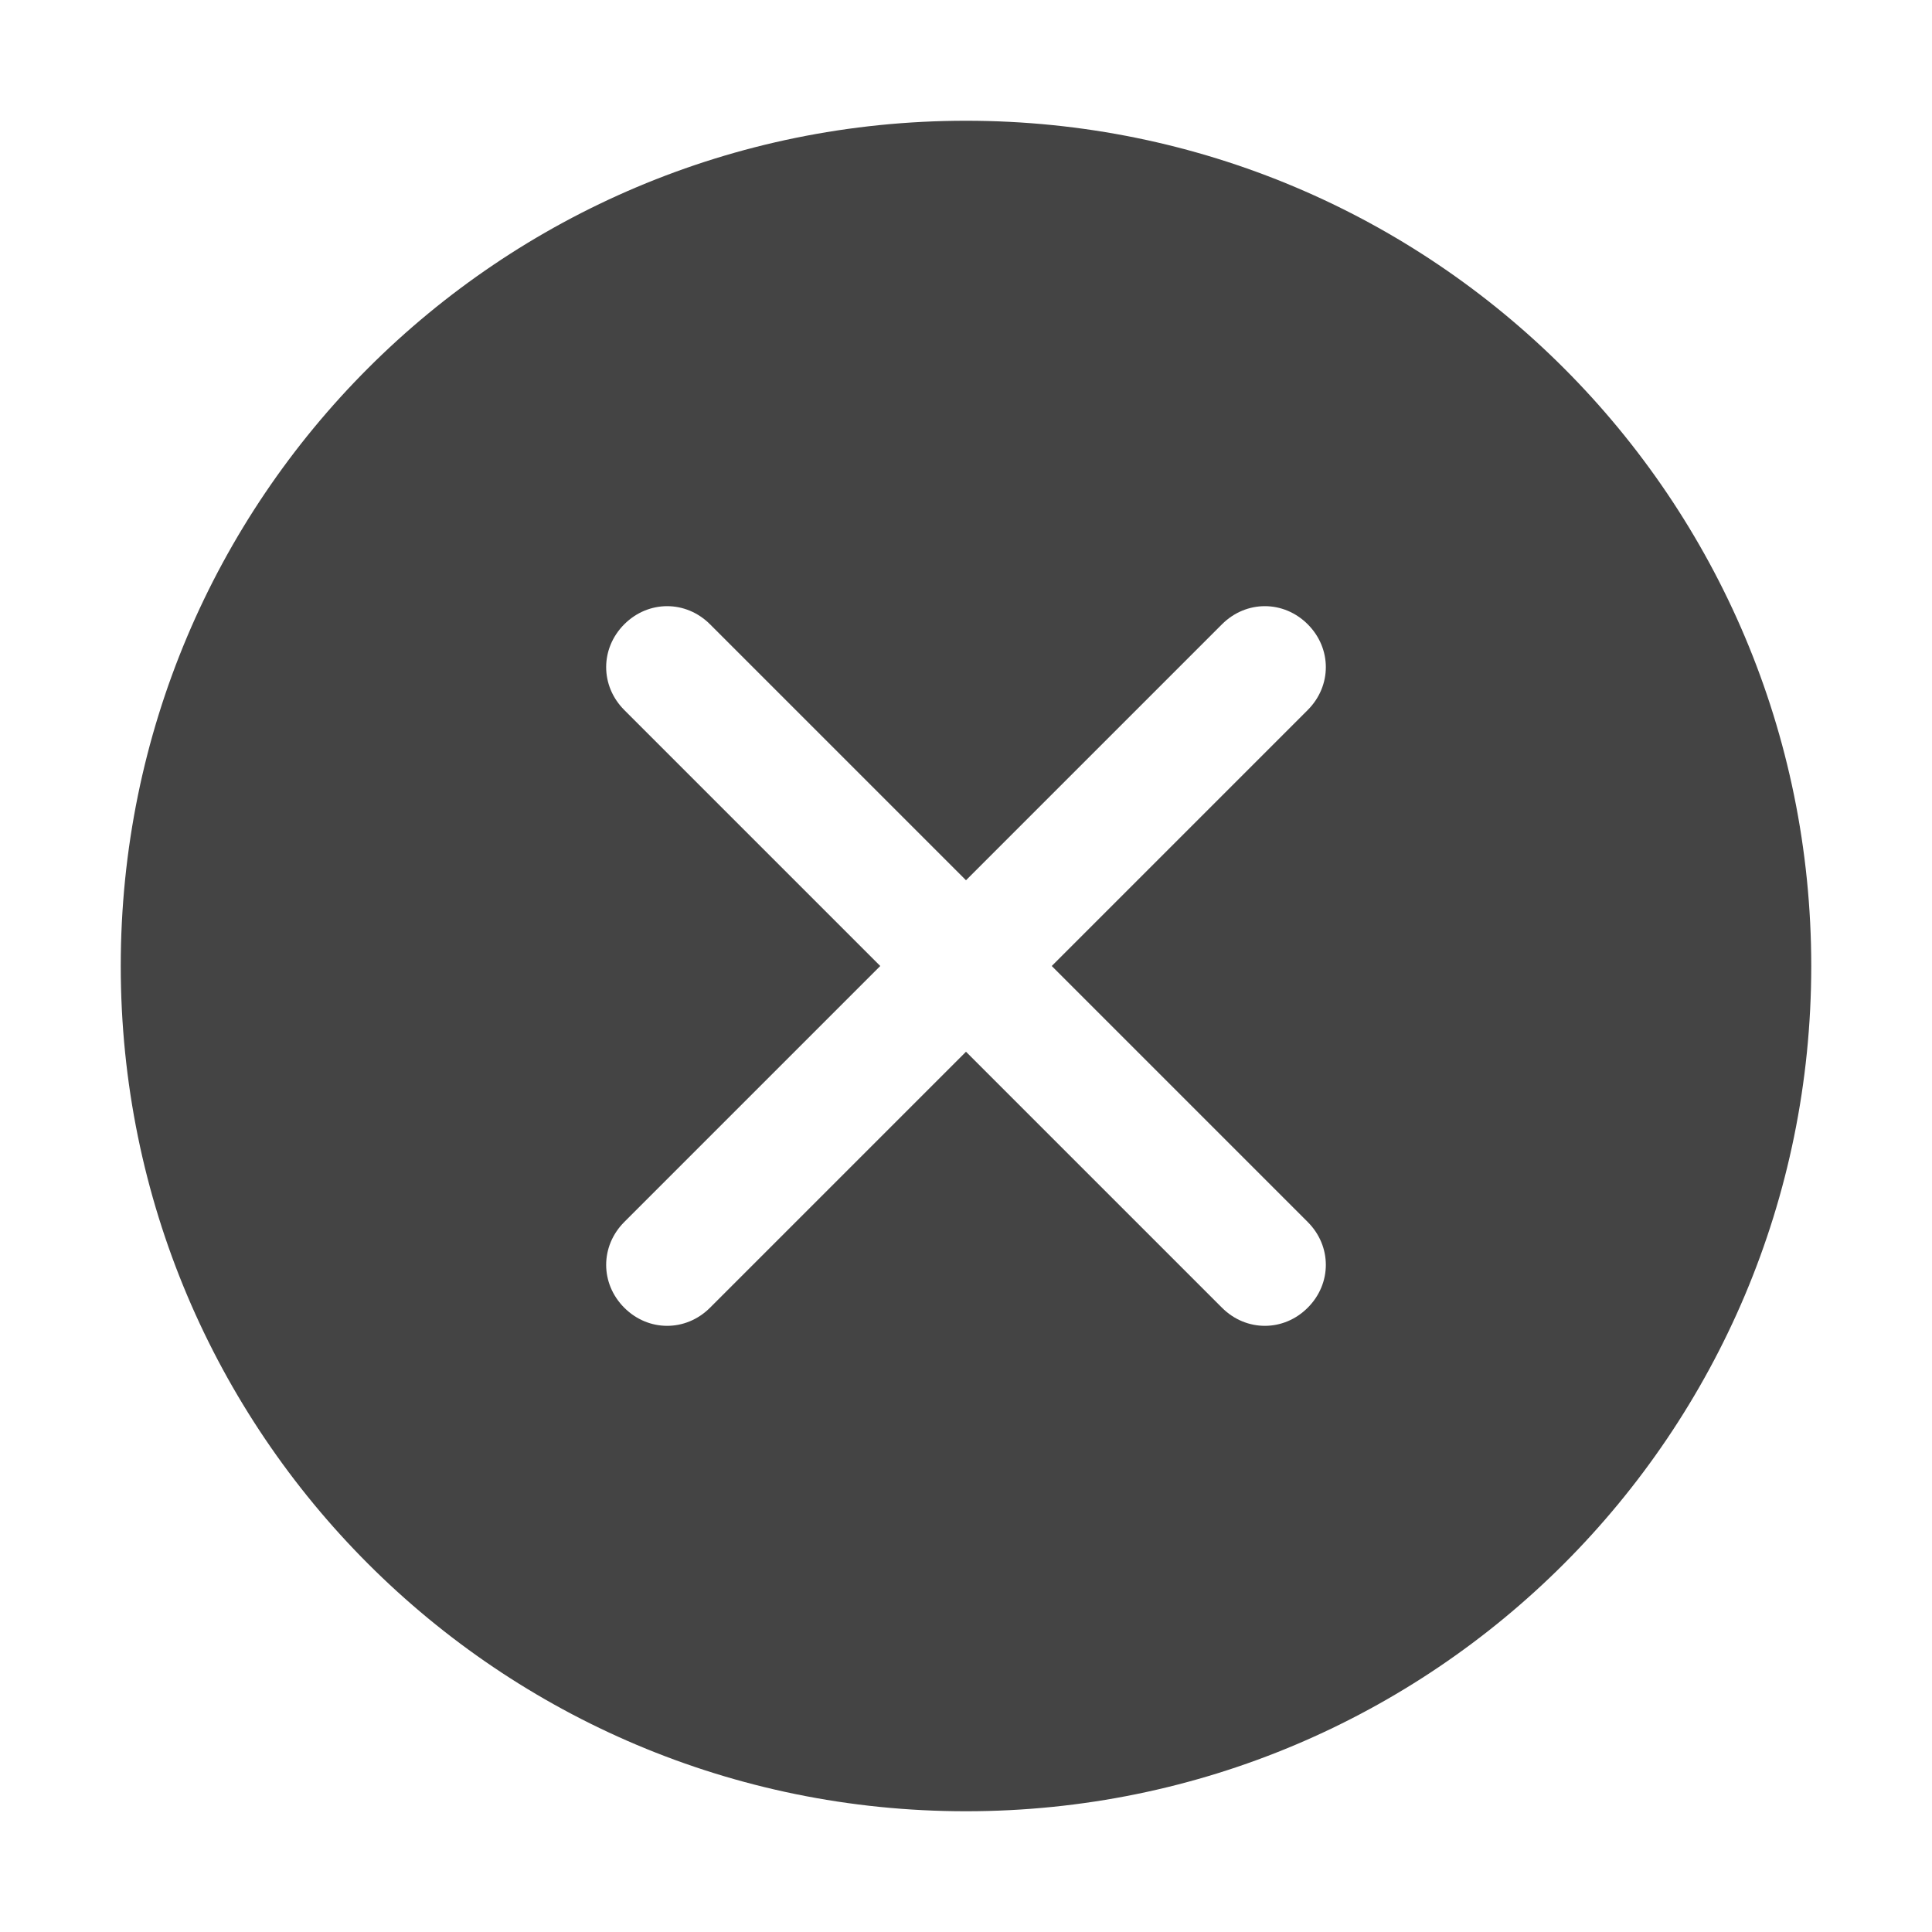 <?xml version="1.0" encoding="utf-8"?>
<!-- Generator: Adobe Illustrator 21.1.0, SVG Export Plug-In . SVG Version: 6.00 Build 0)  -->
<svg version="1.1" id="图层_1" xmlns="http://www.w3.org/2000/svg" xmlns:xlink="http://www.w3.org/1999/xlink" x="0px" y="0px"
	 viewBox="0 0 16 16" style="enable-background:new 0 0 16 16;" xml:space="preserve">
<style type="text/css">
	.st0{fill:#444444;}
</style>
<path class="st0" d="M8,1C4.13,1,1,4.13,1,8c0,3.87,3.13,7,7,7s7-3.13,7-7C15,4.13,11.87,1,8,1z M10.83,10.12
	c0.2,0.2,0.2,0.51,0,0.71c-0.2,0.2-0.51,0.2-0.71,0L8,8.71l-2.12,2.12c-0.2,0.2-0.51,0.2-0.71,0c-0.2-0.2-0.2-0.51,0-0.71L7.29,8
	L5.17,5.88c-0.2-0.2-0.2-0.51,0-0.71s0.51-0.2,0.71,0L8,7.29l2.12-2.12c0.2-0.2,0.51-0.2,0.71,0s0.2,0.51,0,0.71L8.71,8L10.83,10.12
	z"/>
</svg>
